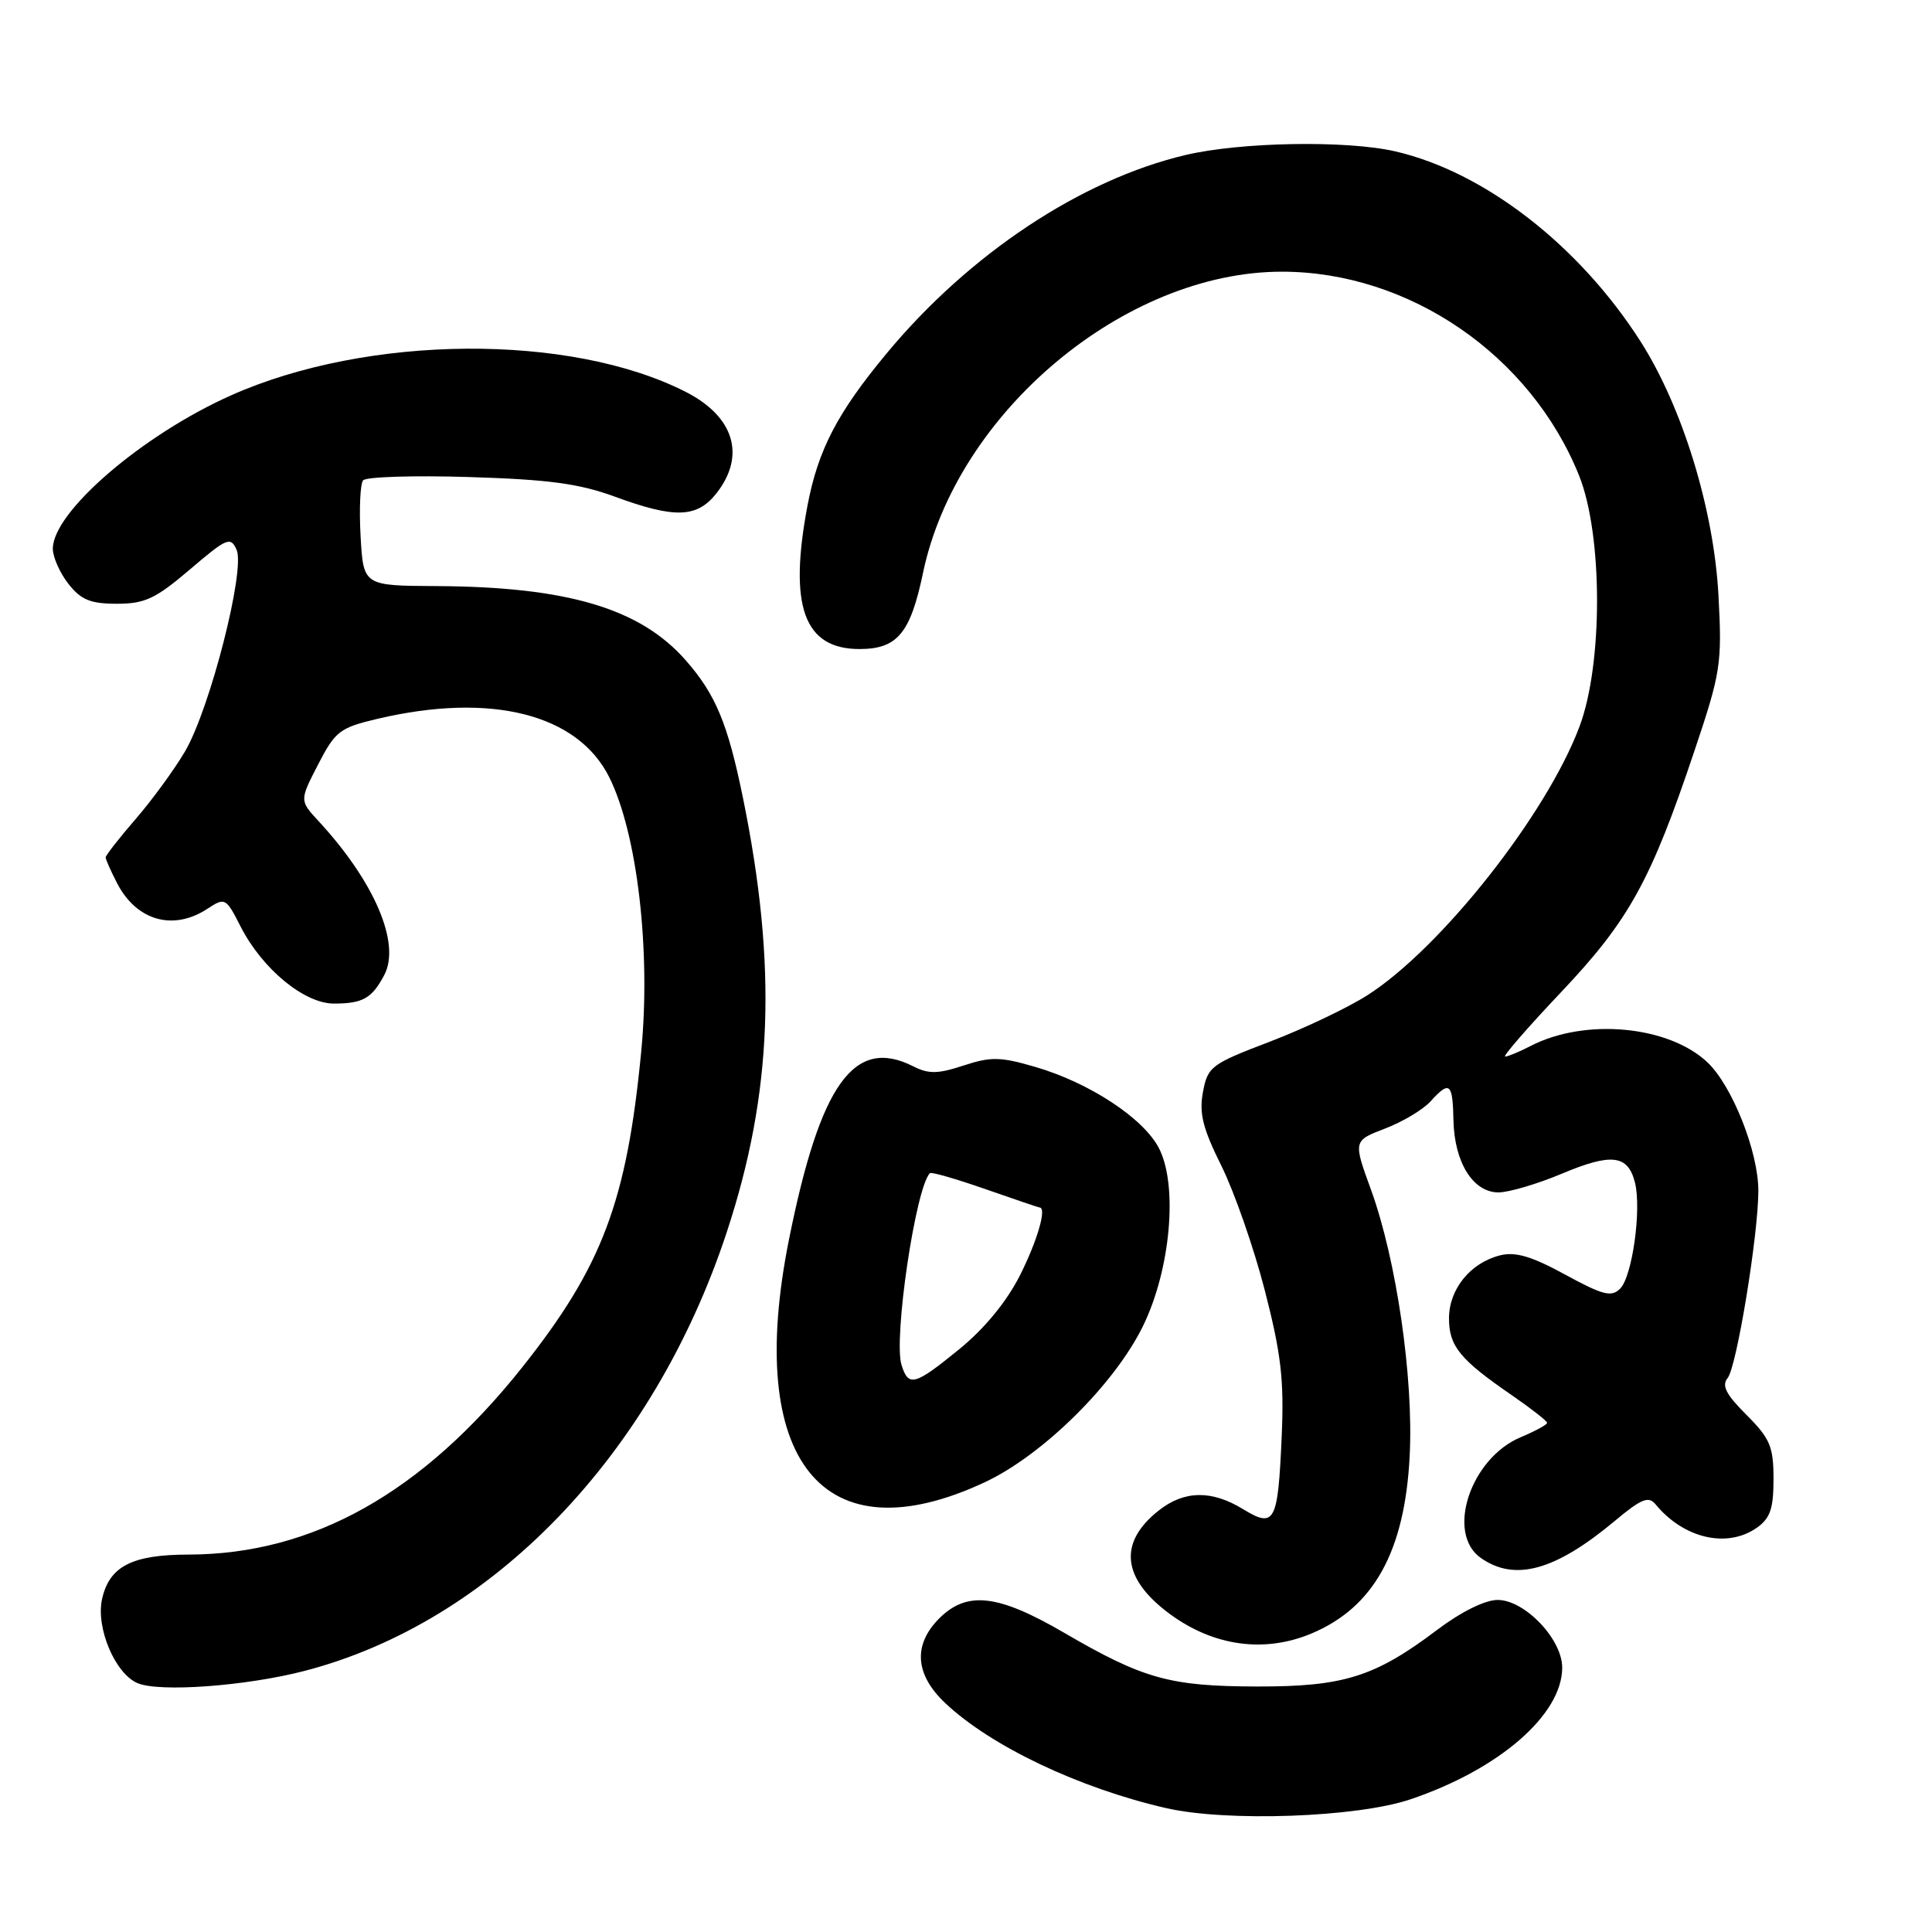 <?xml version="1.0" encoding="UTF-8" standalone="no"?>
<!DOCTYPE svg PUBLIC "-//W3C//DTD SVG 1.1//EN" "http://www.w3.org/Graphics/SVG/1.1/DTD/svg11.dtd" >
<svg xmlns="http://www.w3.org/2000/svg" xmlns:xlink="http://www.w3.org/1999/xlink" version="1.1" viewBox="0 0 256 256">
 <g >
 <path fill="currentColor"
d=" M 186.86 238.43 C 198.64 234.46 207.00 227.21 207.00 220.96 C 207.00 217.20 202.04 212.00 198.44 212.00 C 196.77 212.00 193.59 213.58 190.41 215.98 C 182.16 222.21 178.02 223.50 166.50 223.47 C 155.00 223.44 151.50 222.46 141.02 216.36 C 132.24 211.24 128.14 210.77 124.45 214.45 C 120.96 217.95 121.24 221.89 125.25 225.67 C 131.30 231.38 142.97 236.93 154.50 239.58 C 162.55 241.43 179.76 240.82 186.86 238.43 Z  M 40.33 221.41 C 65.22 214.96 86.55 192.81 96.29 163.30 C 102.38 144.83 103.01 128.09 98.44 105.69 C 96.43 95.86 94.83 92.01 90.85 87.48 C 84.83 80.62 75.18 77.75 57.83 77.66 C 48.15 77.61 48.15 77.61 47.78 71.05 C 47.58 67.45 47.73 64.12 48.11 63.65 C 48.49 63.18 54.81 62.98 62.15 63.21 C 72.68 63.53 76.76 64.08 81.47 65.81 C 89.41 68.73 92.36 68.63 94.93 65.37 C 98.85 60.38 97.29 55.21 90.89 51.94 C 75.56 44.12 48.74 44.32 30.63 52.38 C 18.87 57.62 7.00 67.83 7.00 72.71 C 7.00 73.82 7.93 75.92 9.07 77.37 C 10.74 79.49 11.99 80.00 15.49 80.00 C 19.20 80.00 20.62 79.33 25.16 75.46 C 30.07 71.27 30.55 71.06 31.35 72.85 C 32.53 75.51 27.83 93.91 24.52 99.56 C 23.11 101.96 20.17 105.99 17.98 108.52 C 15.79 111.05 14.00 113.34 14.00 113.61 C 14.00 113.88 14.68 115.41 15.51 117.02 C 18.09 122.01 22.95 123.39 27.48 120.42 C 29.82 118.89 29.93 118.94 31.88 122.77 C 34.76 128.41 40.34 133.00 44.28 132.98 C 48.09 132.97 49.29 132.28 50.92 129.19 C 53.12 125.01 49.63 116.83 42.20 108.79 C 39.69 106.07 39.69 106.07 42.15 101.30 C 44.43 96.88 45.01 96.43 50.05 95.24 C 65.08 91.71 76.57 94.61 80.74 103.01 C 84.45 110.48 86.25 125.94 84.97 139.28 C 83.06 159.18 79.81 167.81 69.21 181.16 C 55.97 197.81 41.46 205.96 24.97 205.99 C 17.48 206.00 14.48 207.55 13.52 211.90 C 12.69 215.69 15.24 221.74 18.21 223.02 C 21.09 224.26 32.57 223.42 40.33 221.41 Z  M 173.75 216.46 C 182.03 213.00 186.15 205.57 186.79 192.91 C 187.32 182.61 185.04 166.97 181.68 157.69 C 179.30 151.16 179.30 151.16 183.53 149.54 C 185.85 148.65 188.55 147.04 189.53 145.96 C 192.09 143.14 192.49 143.47 192.59 148.44 C 192.71 154.03 195.19 158.00 198.55 158.00 C 199.93 158.00 203.72 156.88 206.98 155.51 C 213.54 152.75 215.71 153.02 216.64 156.69 C 217.53 160.24 216.29 169.14 214.68 170.75 C 213.52 171.91 212.40 171.62 207.39 168.89 C 202.96 166.47 200.80 165.83 198.77 166.34 C 194.83 167.33 192.00 170.82 192.00 174.69 C 192.00 178.38 193.45 180.15 200.35 184.89 C 202.91 186.66 205.00 188.29 205.00 188.53 C 205.00 188.78 203.43 189.63 201.52 190.43 C 194.84 193.22 191.55 203.17 196.22 206.44 C 200.73 209.60 206.07 208.12 213.96 201.54 C 217.48 198.59 218.45 198.20 219.37 199.33 C 223.08 203.85 228.85 205.20 232.78 202.44 C 234.56 201.19 235.00 199.92 235.00 195.98 C 235.00 191.68 234.55 190.62 231.42 187.48 C 228.70 184.77 228.10 183.59 228.92 182.60 C 230.11 181.16 232.98 163.68 232.99 157.79 C 233.00 152.63 229.53 143.88 226.25 140.77 C 221.09 135.89 210.02 134.87 202.81 138.60 C 201.32 139.37 199.80 140.00 199.44 140.00 C 199.08 140.00 202.41 136.16 206.85 131.47 C 215.84 121.97 218.73 116.76 224.52 99.50 C 228.01 89.11 228.19 87.97 227.71 78.96 C 227.11 67.54 222.94 53.94 217.36 45.21 C 209.22 32.49 196.68 22.78 184.89 20.06 C 178.43 18.57 164.42 18.81 157.09 20.54 C 143.27 23.80 128.43 33.64 117.50 46.81 C 110.97 54.67 108.41 59.59 107.01 66.92 C 104.47 80.32 106.52 86.00 113.88 86.00 C 118.90 86.00 120.63 83.93 122.31 75.88 C 126.76 54.67 149.01 36.00 169.85 36.00 C 186.71 36.00 202.80 47.03 209.23 63.00 C 212.38 70.83 212.42 87.93 209.30 96.25 C 204.95 107.89 190.97 125.61 181.21 131.86 C 178.62 133.52 172.80 136.29 168.28 138.02 C 160.48 140.99 160.03 141.33 159.40 144.69 C 158.87 147.51 159.37 149.51 161.84 154.48 C 163.55 157.92 166.14 165.34 167.59 170.97 C 169.76 179.40 170.16 182.84 169.83 190.36 C 169.33 201.76 168.92 202.53 164.71 199.97 C 160.54 197.42 156.93 197.48 153.55 200.14 C 148.14 204.40 148.65 209.18 155.02 213.87 C 160.81 218.13 167.52 219.06 173.75 216.46 Z  M 130.52 196.39 C 138.20 192.79 147.72 183.38 151.47 175.67 C 155.12 168.18 156.11 157.05 153.56 152.13 C 151.52 148.17 144.33 143.45 137.17 141.37 C 132.56 140.02 131.29 140.00 127.67 141.19 C 124.27 142.31 123.04 142.33 121.00 141.29 C 113.18 137.34 108.69 143.59 104.55 164.21 C 98.65 193.59 109.03 206.46 130.52 196.39 Z  M 119.46 180.88 C 118.36 177.41 121.32 157.35 123.22 155.45 C 123.40 155.26 126.69 156.21 130.53 157.55 C 134.36 158.89 137.61 159.99 137.75 160.00 C 138.73 160.01 137.47 164.38 135.15 168.99 C 133.39 172.47 130.46 176.04 127.15 178.74 C 121.19 183.60 120.39 183.82 119.46 180.88 Z "/>
</g>
</svg>
